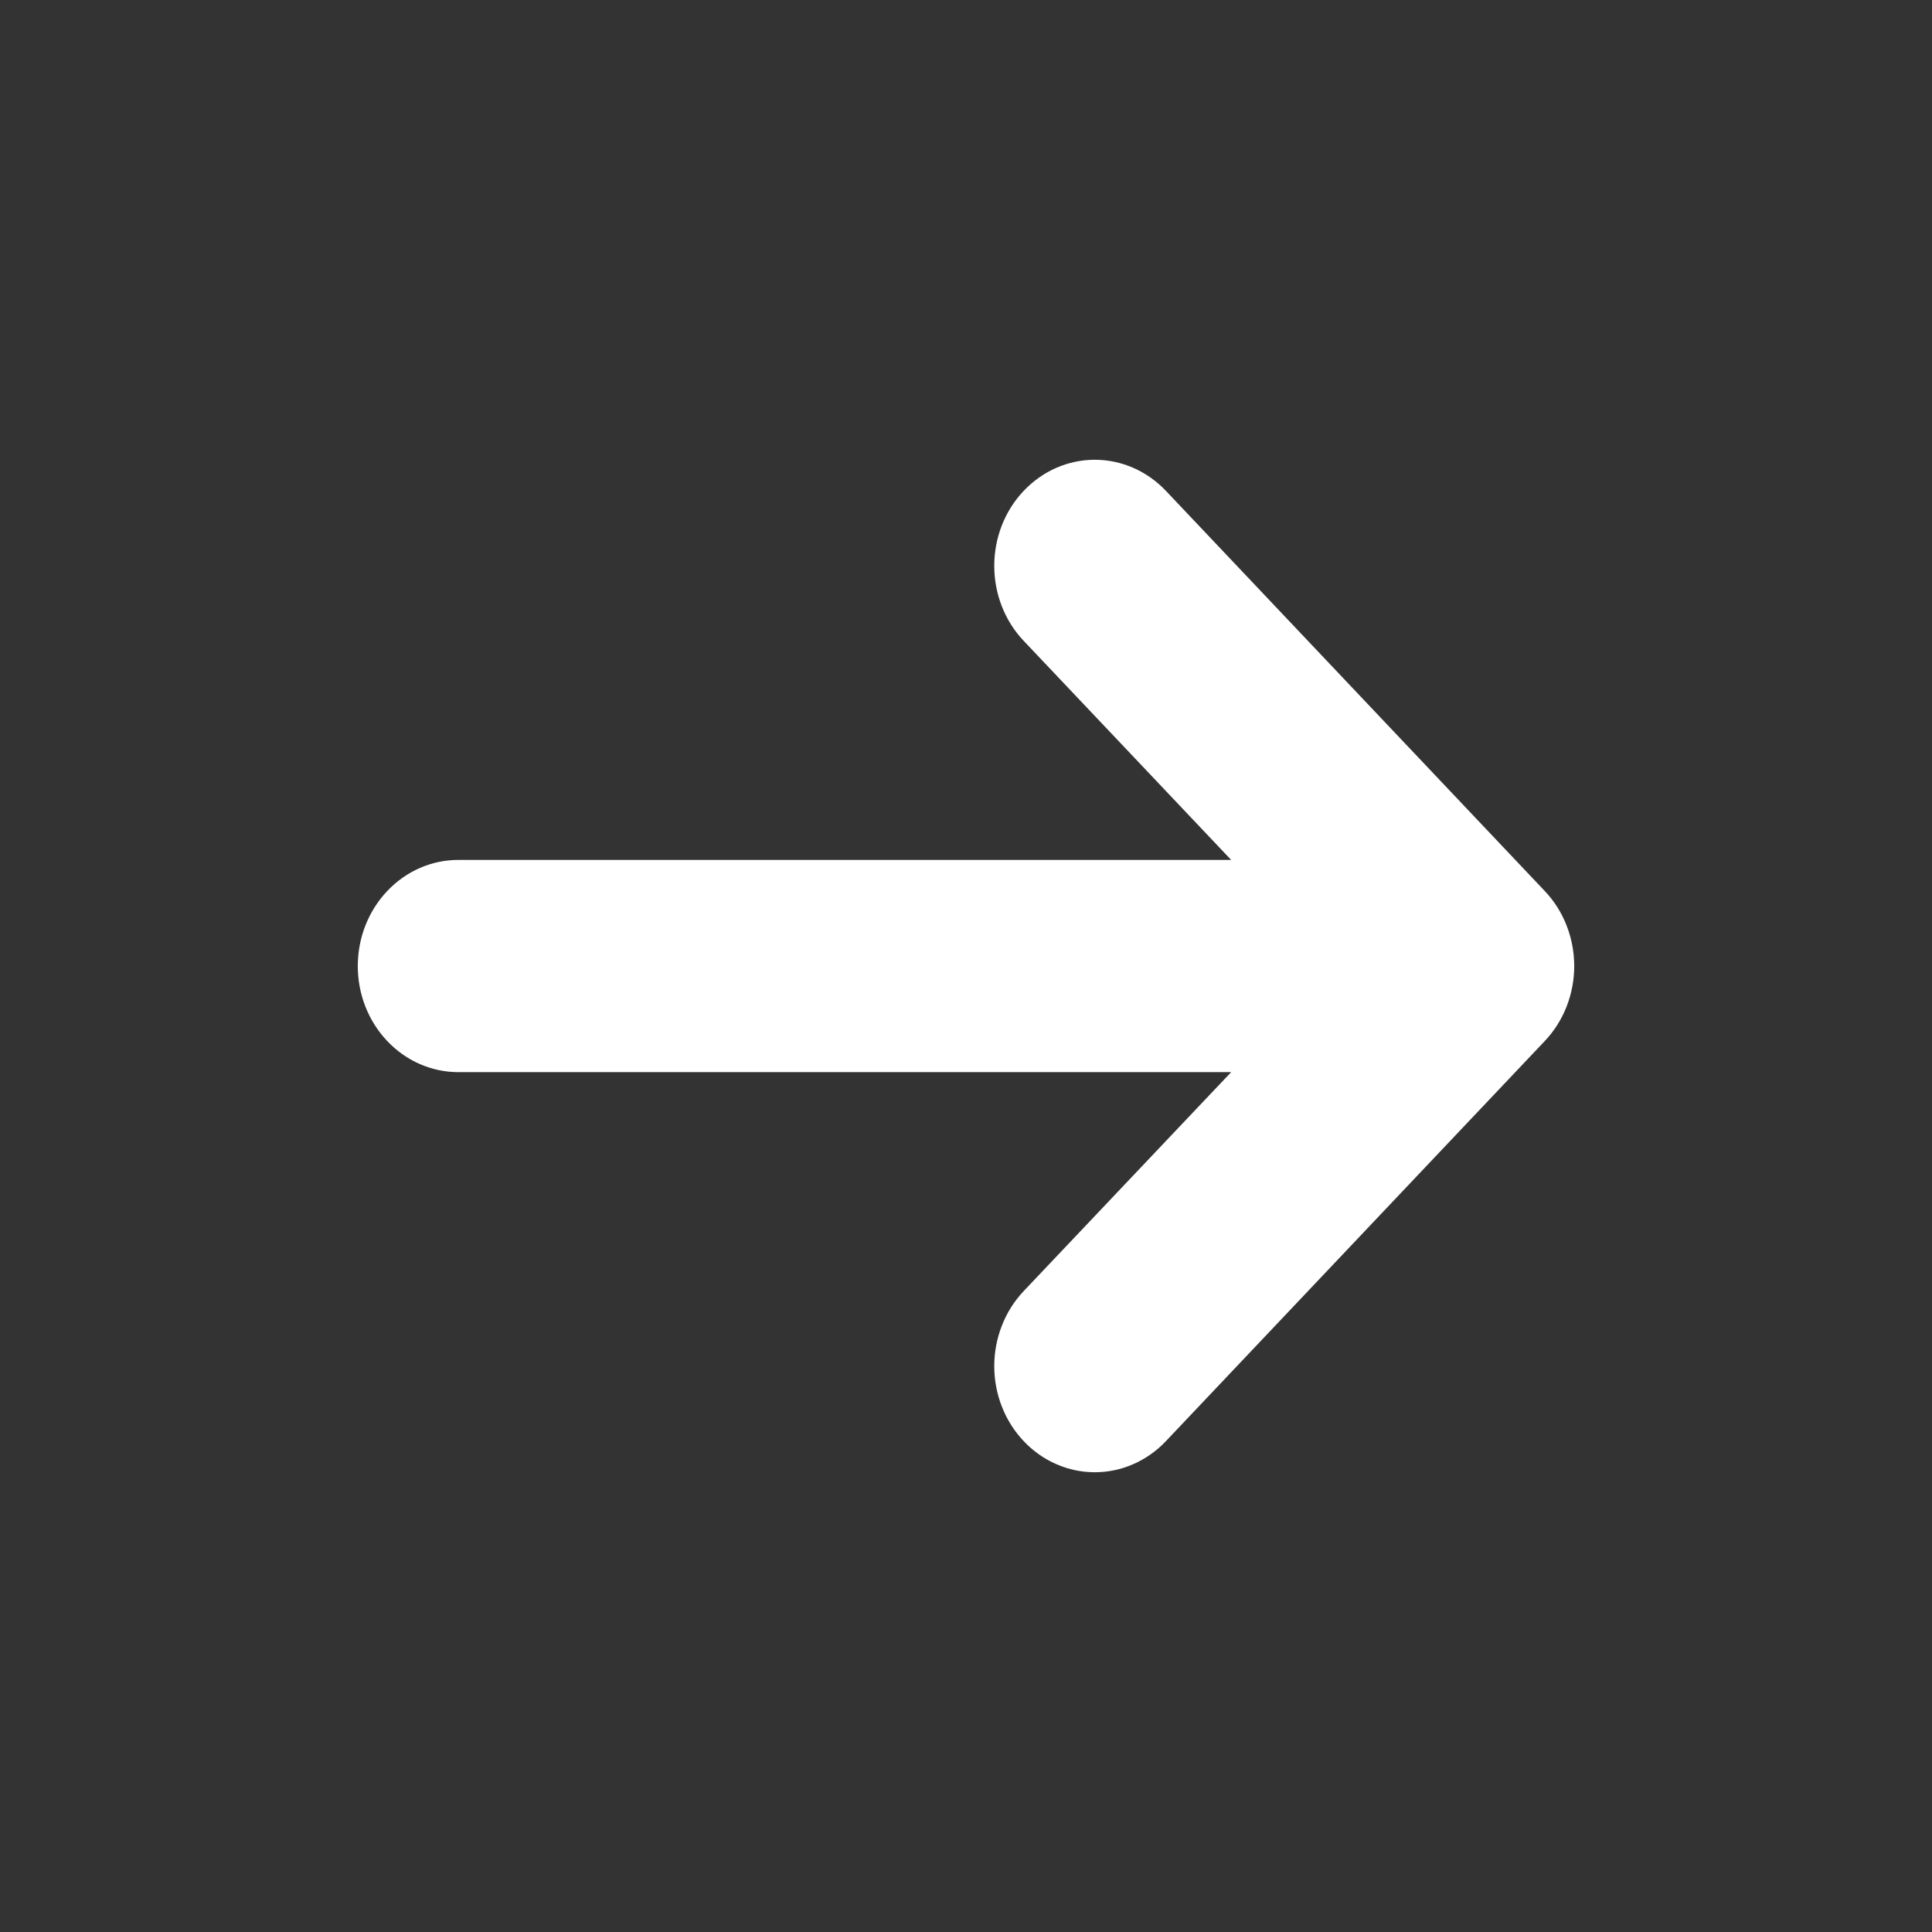 <svg width="32" height="32" viewBox="0 0 32 32" fill="none" xmlns="http://www.w3.org/2000/svg">
<rect x="0" y="0" width="32" height="32" fill="#333333" stroke="none"/>
<path d="M25.587 17.242C25.899 16.913 26.074 16.466 26.074 16.001C26.074 15.535 25.899 15.088 25.587 14.759L19.311 8.13C18.998 7.8 18.575 7.615 18.133 7.615C17.692 7.615 17.268 7.8 16.956 8.13C16.643 8.459 16.468 8.906 16.468 9.373C16.468 9.839 16.643 10.286 16.956 10.615L20.392 14.243L7.591 14.243C7.149 14.243 6.726 14.428 6.414 14.758C6.101 15.088 5.926 15.534 5.926 16.001C5.926 16.467 6.101 16.914 6.414 17.243C6.726 17.573 7.149 17.758 7.591 17.758L20.392 17.758L16.956 21.384C16.801 21.548 16.678 21.741 16.595 21.955C16.511 22.168 16.468 22.397 16.468 22.627C16.468 22.858 16.511 23.087 16.595 23.3C16.678 23.513 16.801 23.707 16.956 23.87C17.11 24.034 17.294 24.163 17.496 24.251C17.698 24.34 17.915 24.385 18.133 24.385C18.352 24.385 18.568 24.34 18.77 24.251C18.973 24.163 19.156 24.034 19.311 23.87L25.587 17.242Z" fill="white"/>
</svg>
